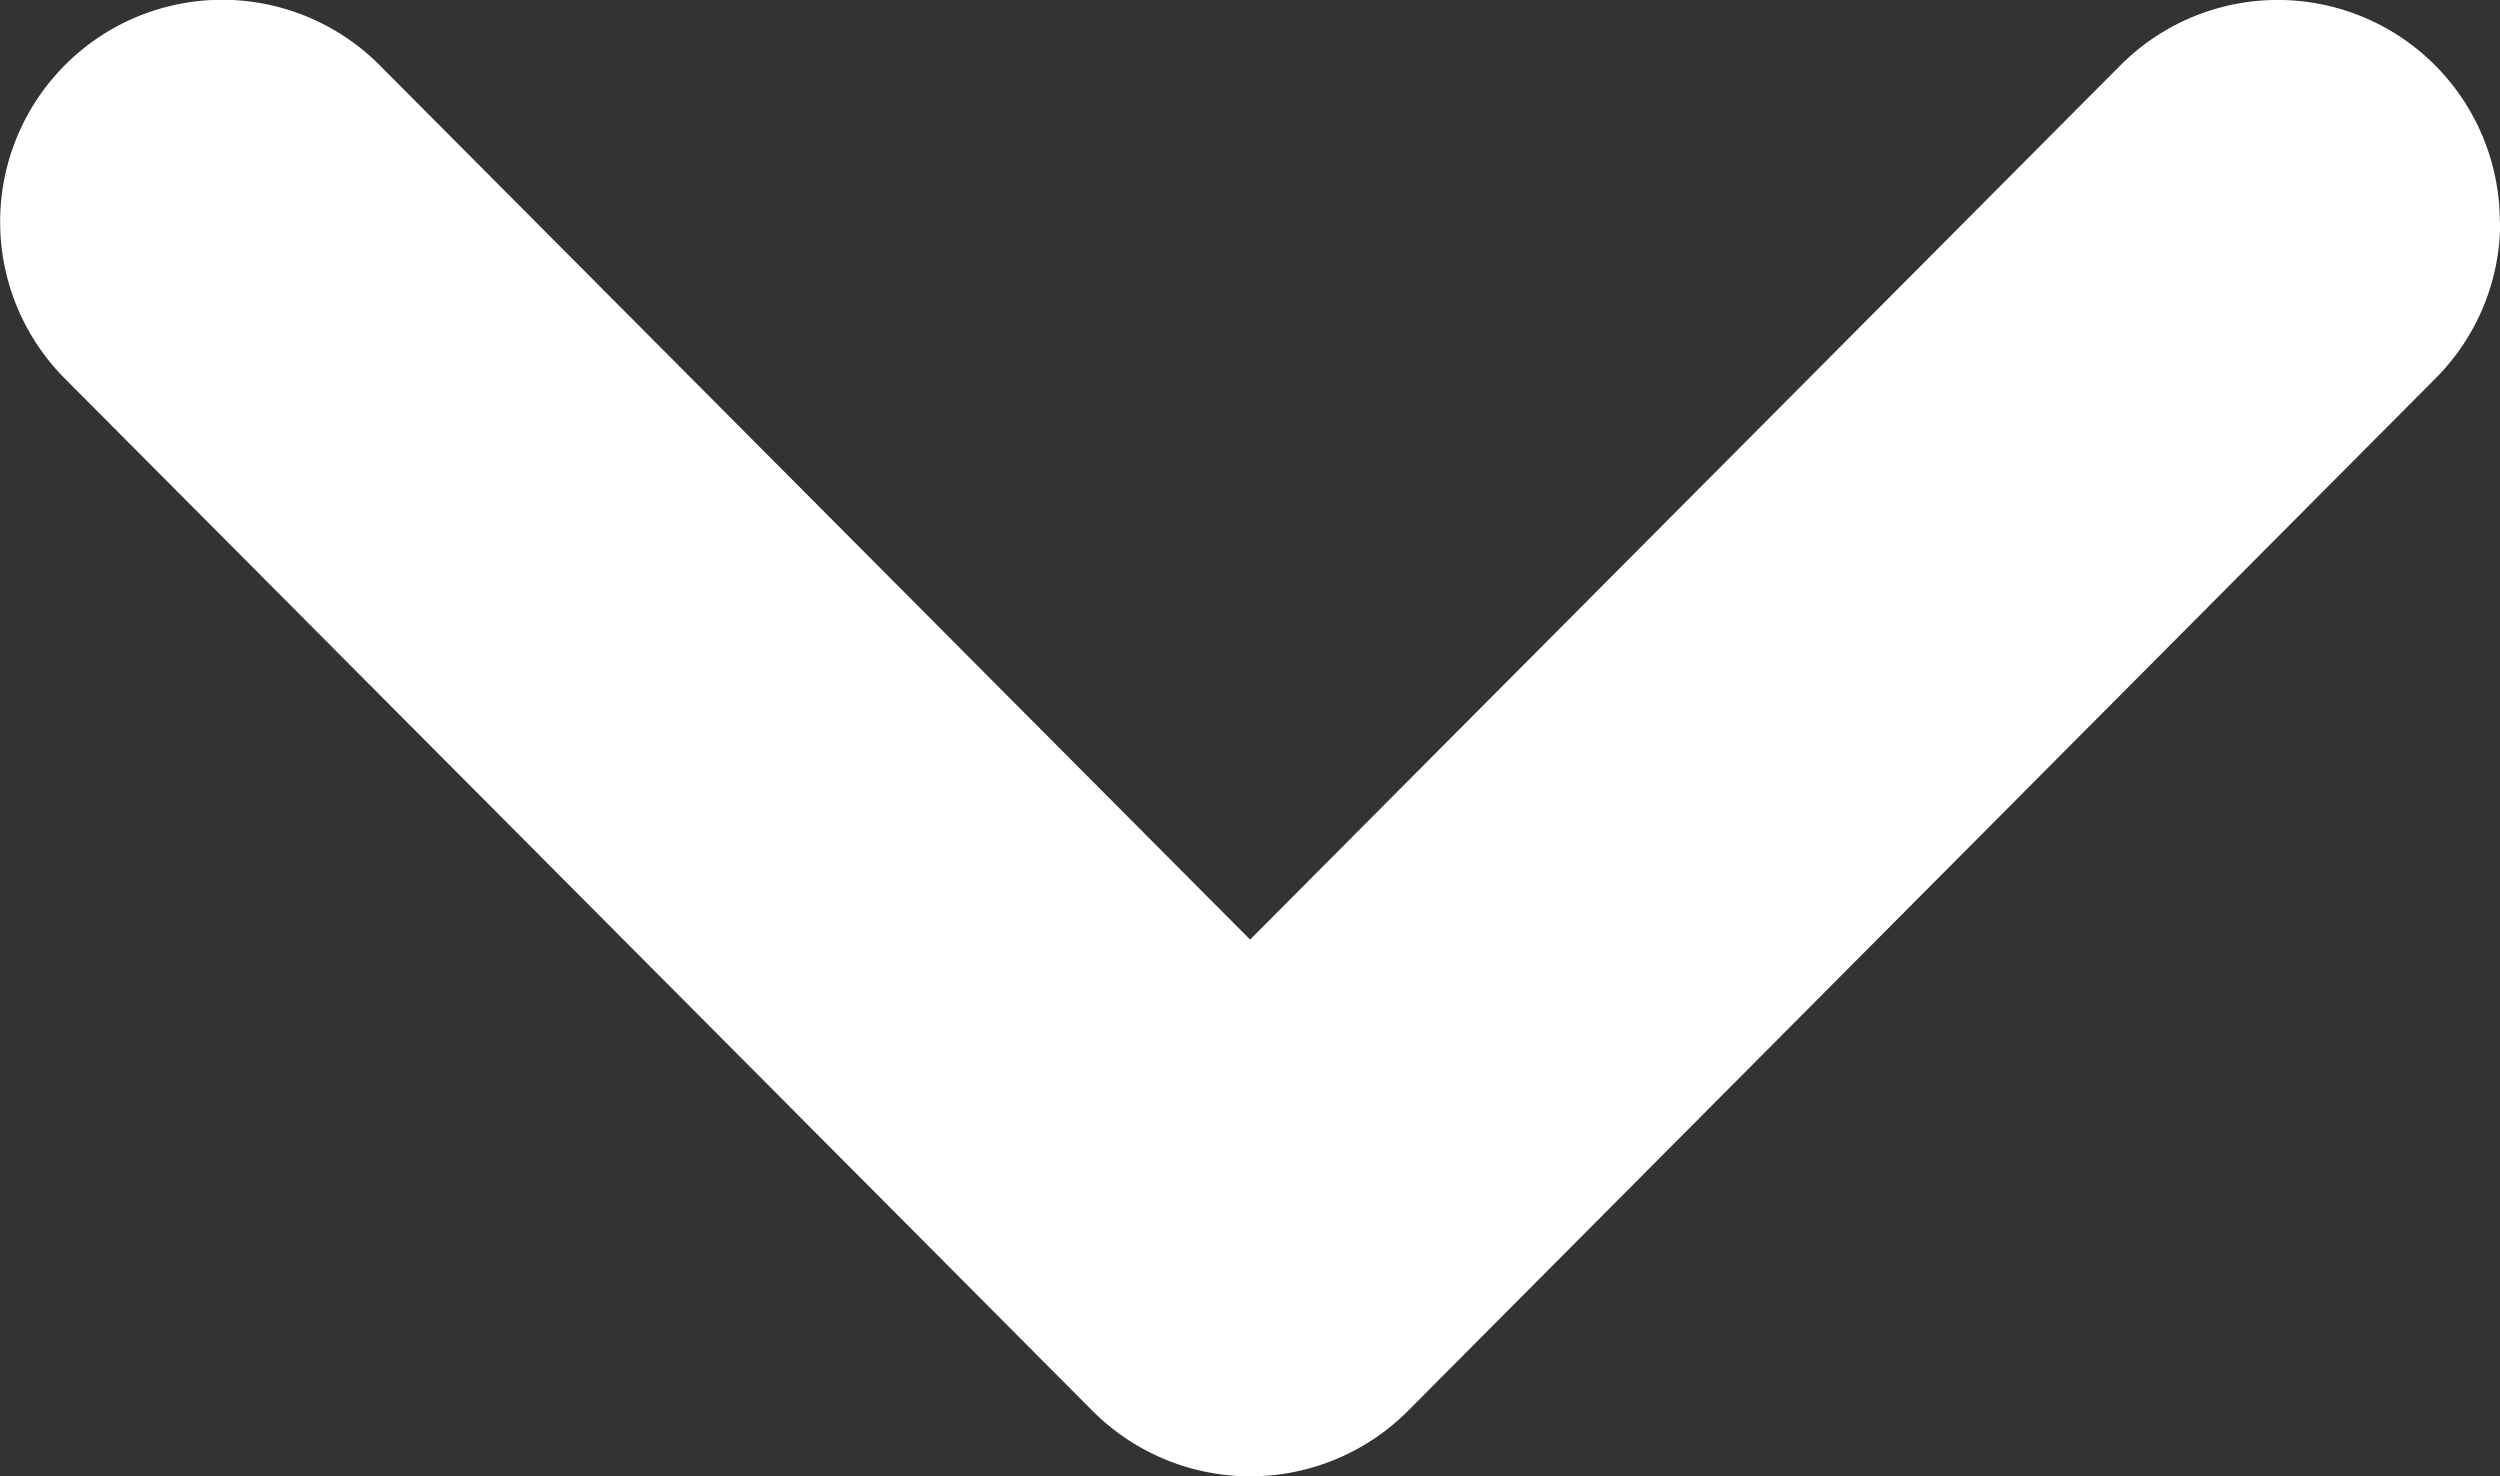 <svg id="ArrowRight" xmlns="http://www.w3.org/2000/svg" width="14.073" height="8.311" viewBox="0 0 14.073 8.311">
  <rect x="0" y="0" width="14.073" height="8.311" fill="#333333" stroke="none"/>
  <g id="Iconly_Bulk_Arrow_-_Right_Circle" data-name="Iconly/Bulk/Arrow - Right Circle" transform="translate(14.074) rotate(90)">
    <g id="Arrow_-_Right_Circle" data-name="Arrow - Right Circle" transform="translate(0 14.074) rotate(-90)">
      <path id="Fill_4" data-name="Fill 4" d="M14.074,1.249a1.245,1.245,0,0,1-.365.882L7.924,7.944a1.254,1.254,0,0,1-1.772,0L.365,2.131A1.25,1.25,0,0,1,2.137.367l4.9,4.922,4.9-4.922a1.25,1.25,0,0,1,2.135.882" transform="translate(0 0)" fill="#fff"/>
    </g>
  </g>
</svg>
